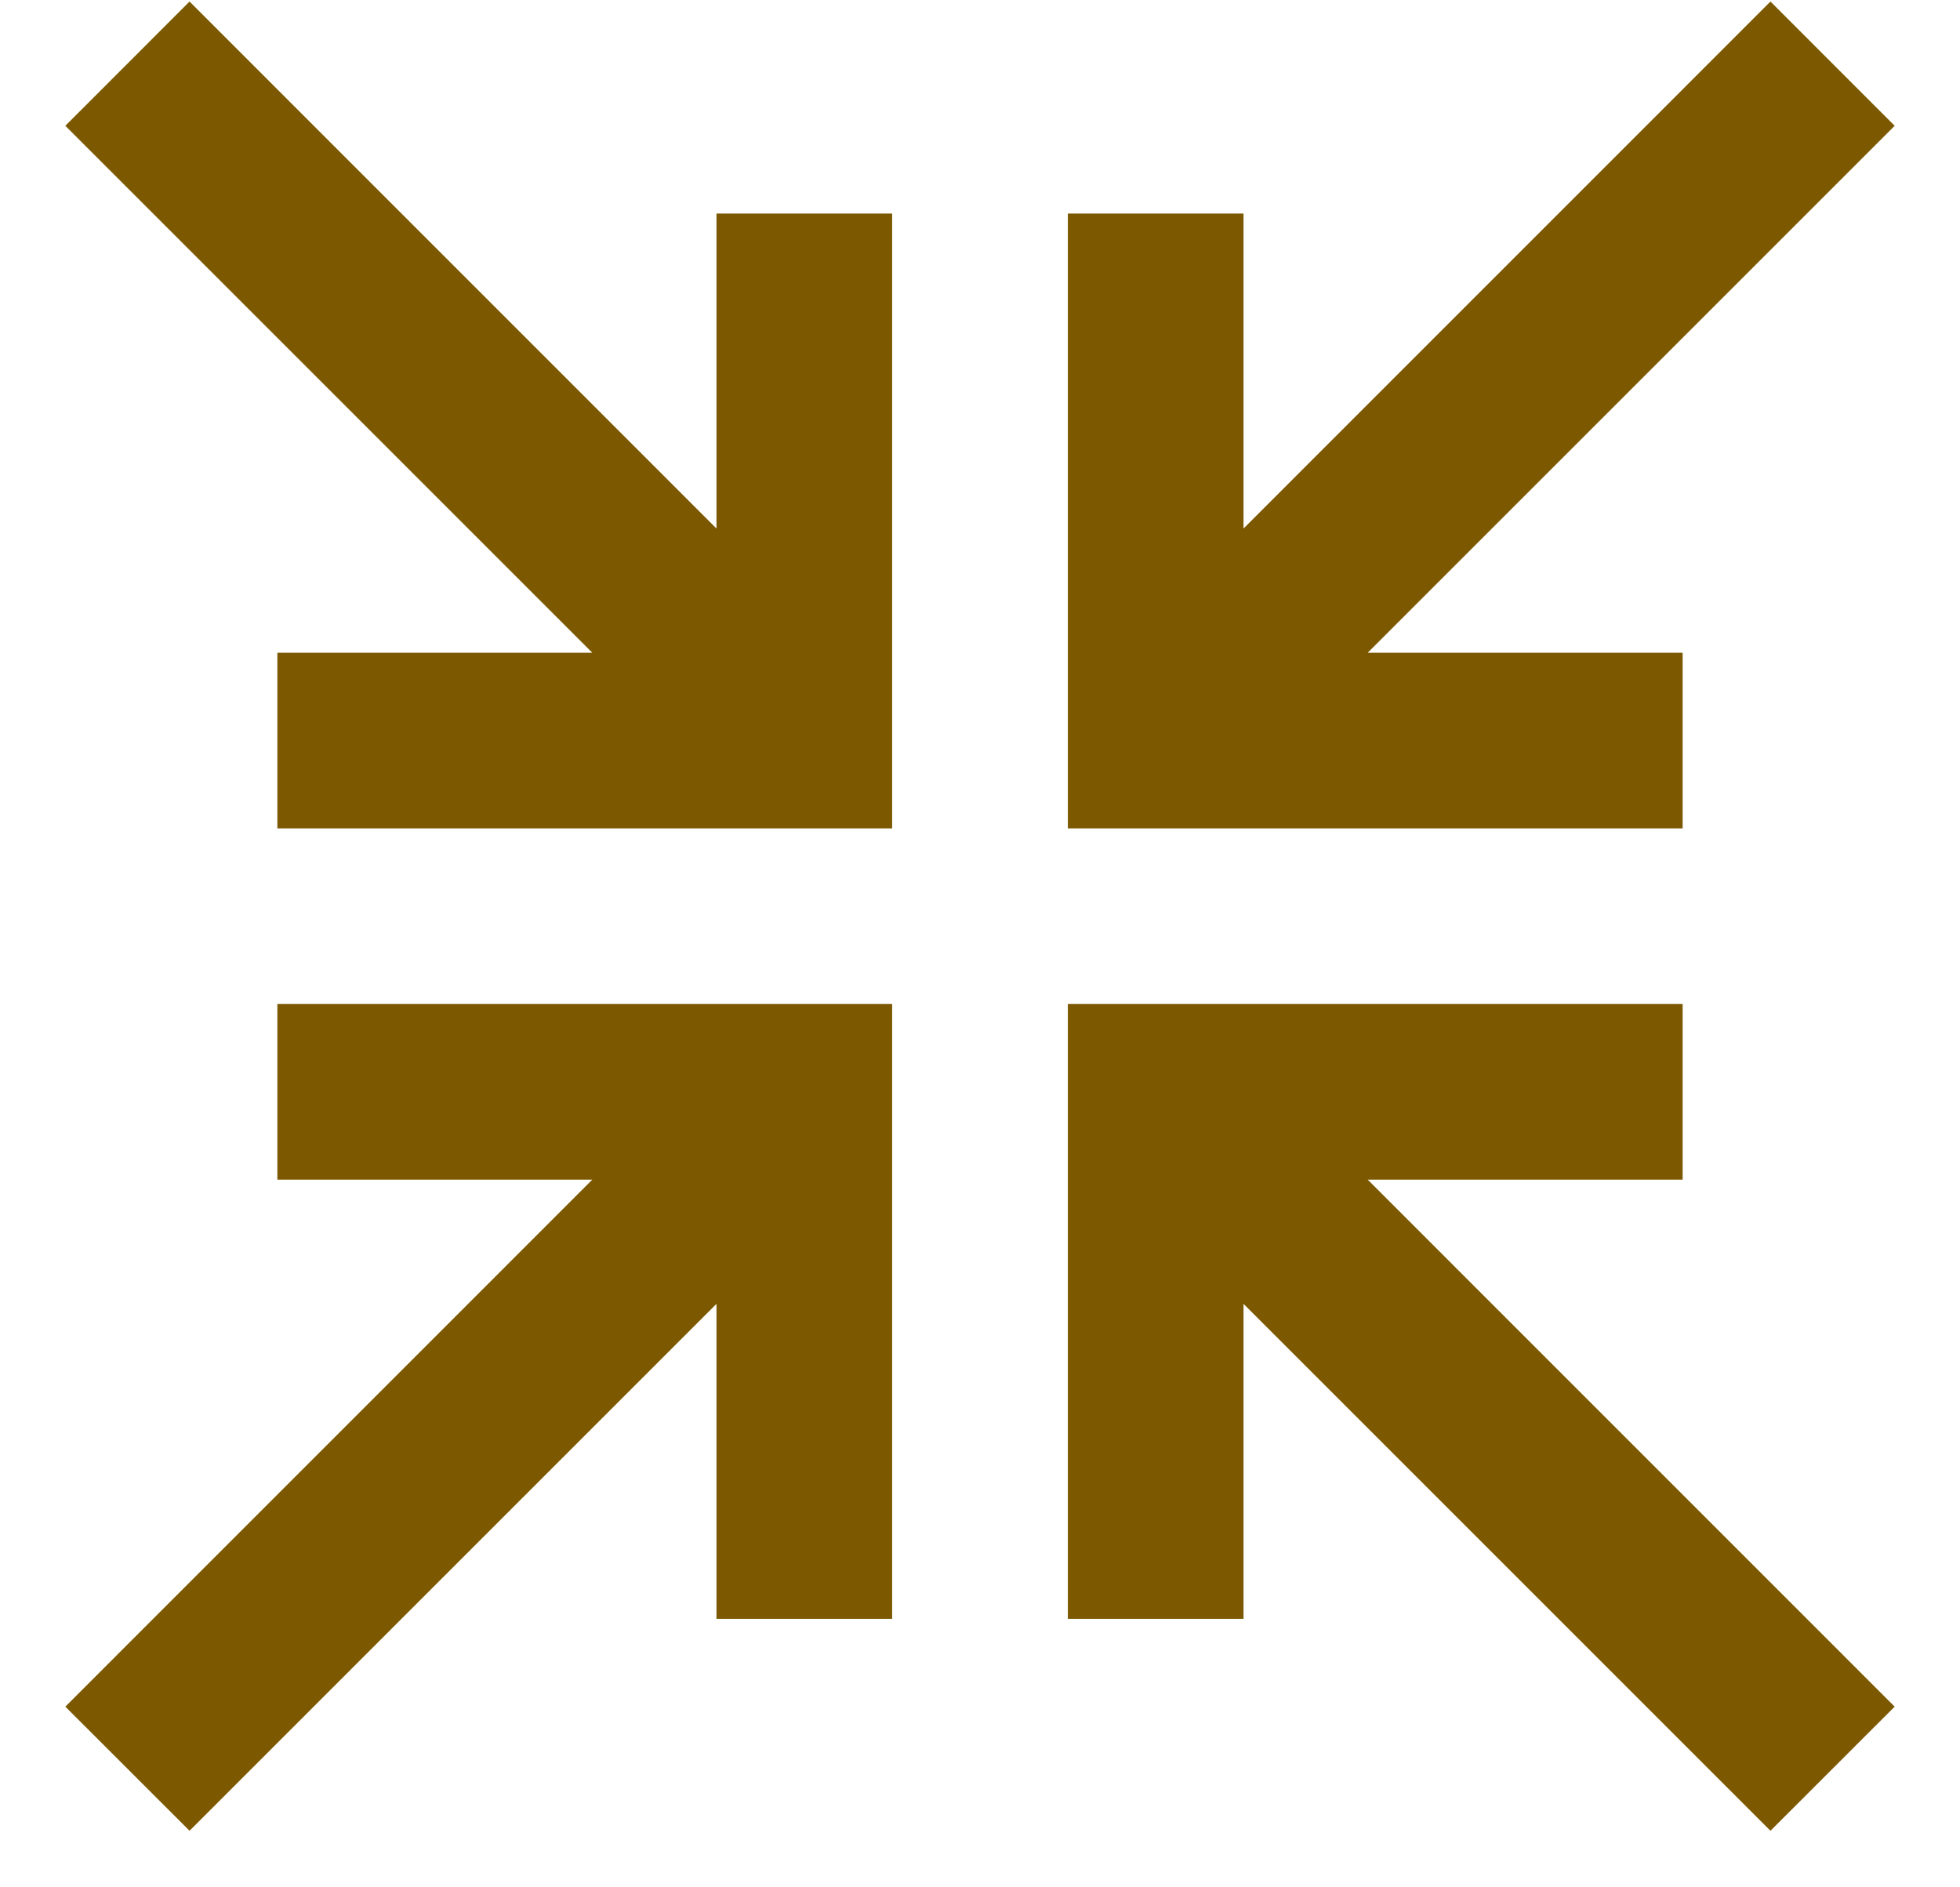 <svg width="27" height="26" viewBox="0 0 27 26" fill="none" xmlns="http://www.w3.org/2000/svg">
<path d="M2.611 0.021L9.87 7.281V2.942H12.29V11.412H3.821V8.992H8.159L0.9 1.733L2.611 0.021Z" fill="#7C5900"/>
<path d="M26.1 1.733L18.841 8.992H23.179V11.412L14.71 11.412V2.942H17.13V7.281L24.389 0.021L26.1 1.733Z" fill="#7C5900"/>
<path d="M3.821 13.831H12.29V22.301H9.87V17.962L2.611 25.221L0.9 23.511L8.159 16.251H3.821V13.831Z" fill="#7C5900"/>
<path d="M14.71 13.831H23.179V16.251H18.841L26.1 23.511L24.389 25.221L17.13 17.962V22.301H14.71V13.831Z" fill="#7C5900"/>
</svg>
